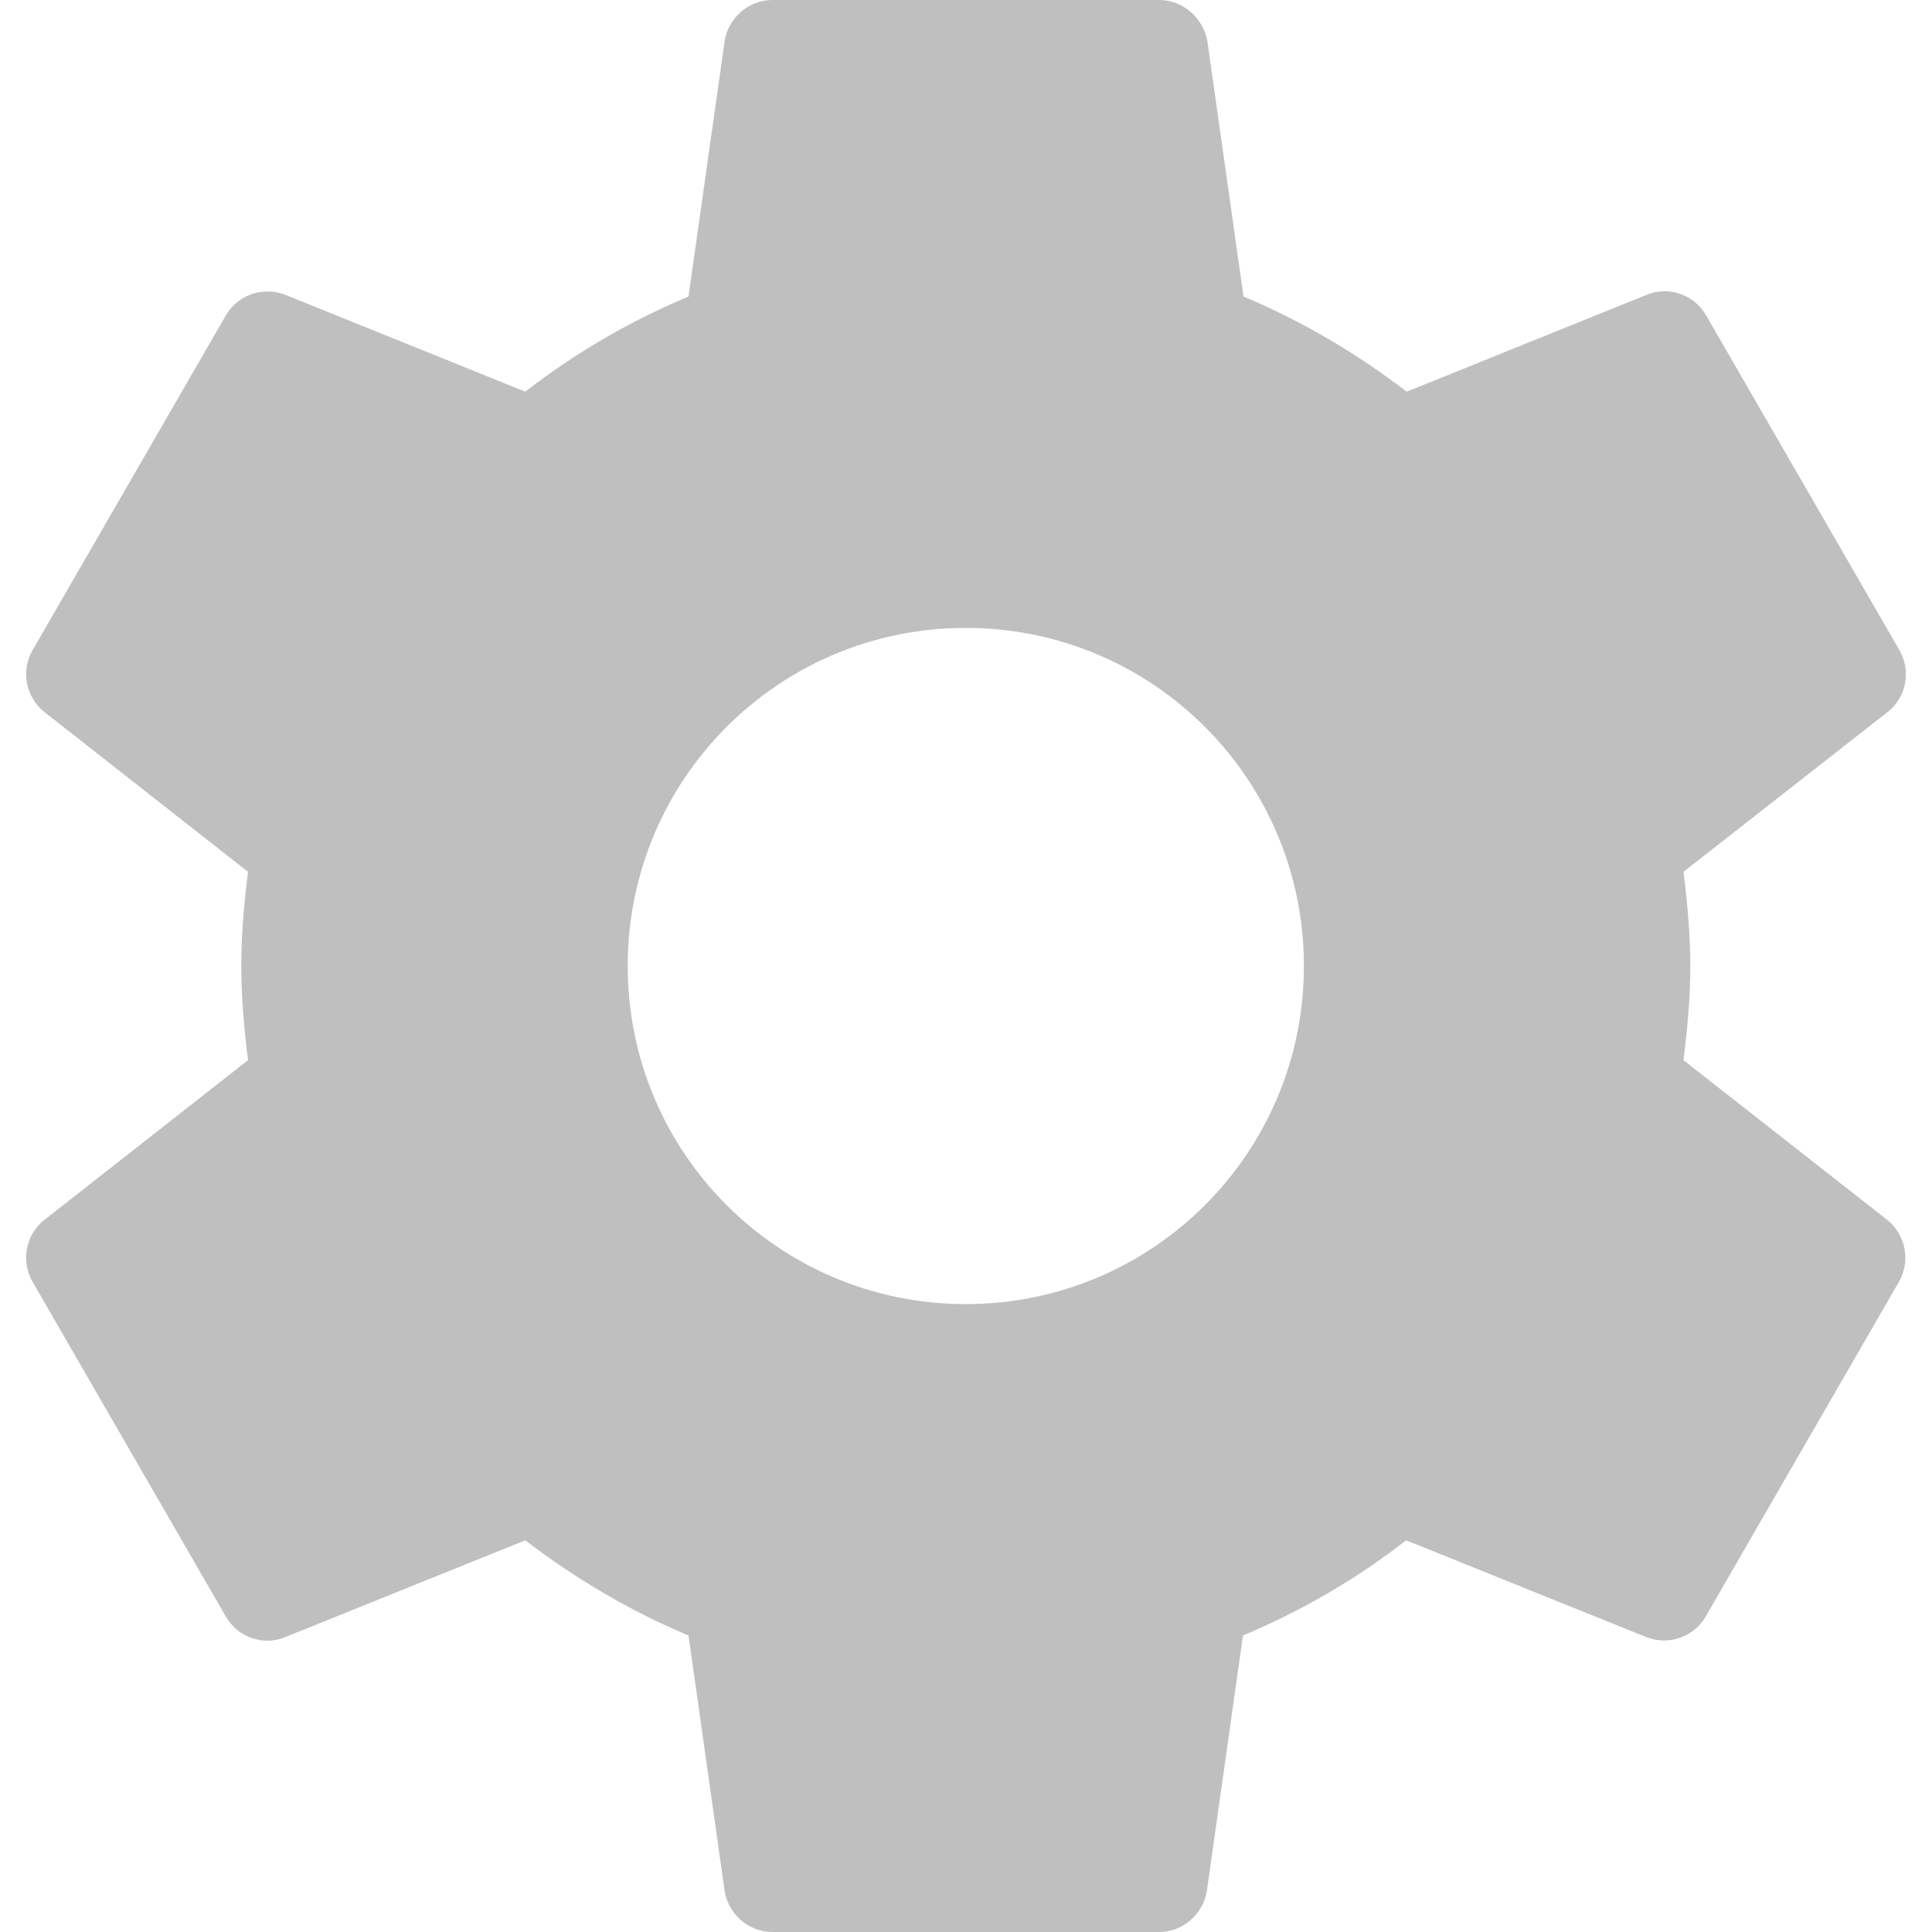 <svg width="19" height="19" viewBox="0 0 19 19" fill="none" xmlns="http://www.w3.org/2000/svg">
<path d="M18.561 11.998L16.556 10.426C16.594 10.122 16.623 9.813 16.623 9.5C16.623 9.186 16.594 8.878 16.556 8.574L18.565 7.001C18.746 6.859 18.798 6.602 18.679 6.393L16.779 3.102C16.661 2.897 16.414 2.812 16.2 2.897L13.834 3.852C13.345 3.477 12.808 3.159 12.229 2.916L11.873 0.399C11.83 0.176 11.635 0 11.398 0H7.598C7.36 0 7.165 0.176 7.127 0.399L6.771 2.916C6.192 3.159 5.655 3.472 5.166 3.852L2.8 2.897C2.586 2.817 2.339 2.897 2.221 3.102L0.321 6.393C0.202 6.598 0.254 6.854 0.435 7.001L2.439 8.574C2.401 8.878 2.373 9.186 2.373 9.5C2.373 9.813 2.401 10.122 2.439 10.426L0.435 11.998C0.254 12.141 0.202 12.398 0.321 12.607L2.221 15.898C2.339 16.102 2.586 16.188 2.8 16.102L5.166 15.148C5.655 15.523 6.192 15.841 6.771 16.084L7.127 18.601C7.165 18.824 7.36 19 7.598 19H11.398C11.635 19 11.83 18.824 11.868 18.601L12.224 16.084C12.803 15.841 13.34 15.528 13.829 15.148L16.195 16.102C16.409 16.183 16.656 16.102 16.774 15.898L18.674 12.607C18.793 12.402 18.741 12.146 18.561 11.998ZM9.498 12.825C7.659 12.825 6.173 11.338 6.173 9.5C6.173 7.662 7.659 6.175 9.498 6.175C11.336 6.175 12.823 7.662 12.823 9.5C12.823 11.338 11.336 12.825 9.498 12.825Z" fill="#BFBFBF"/>
</svg>
